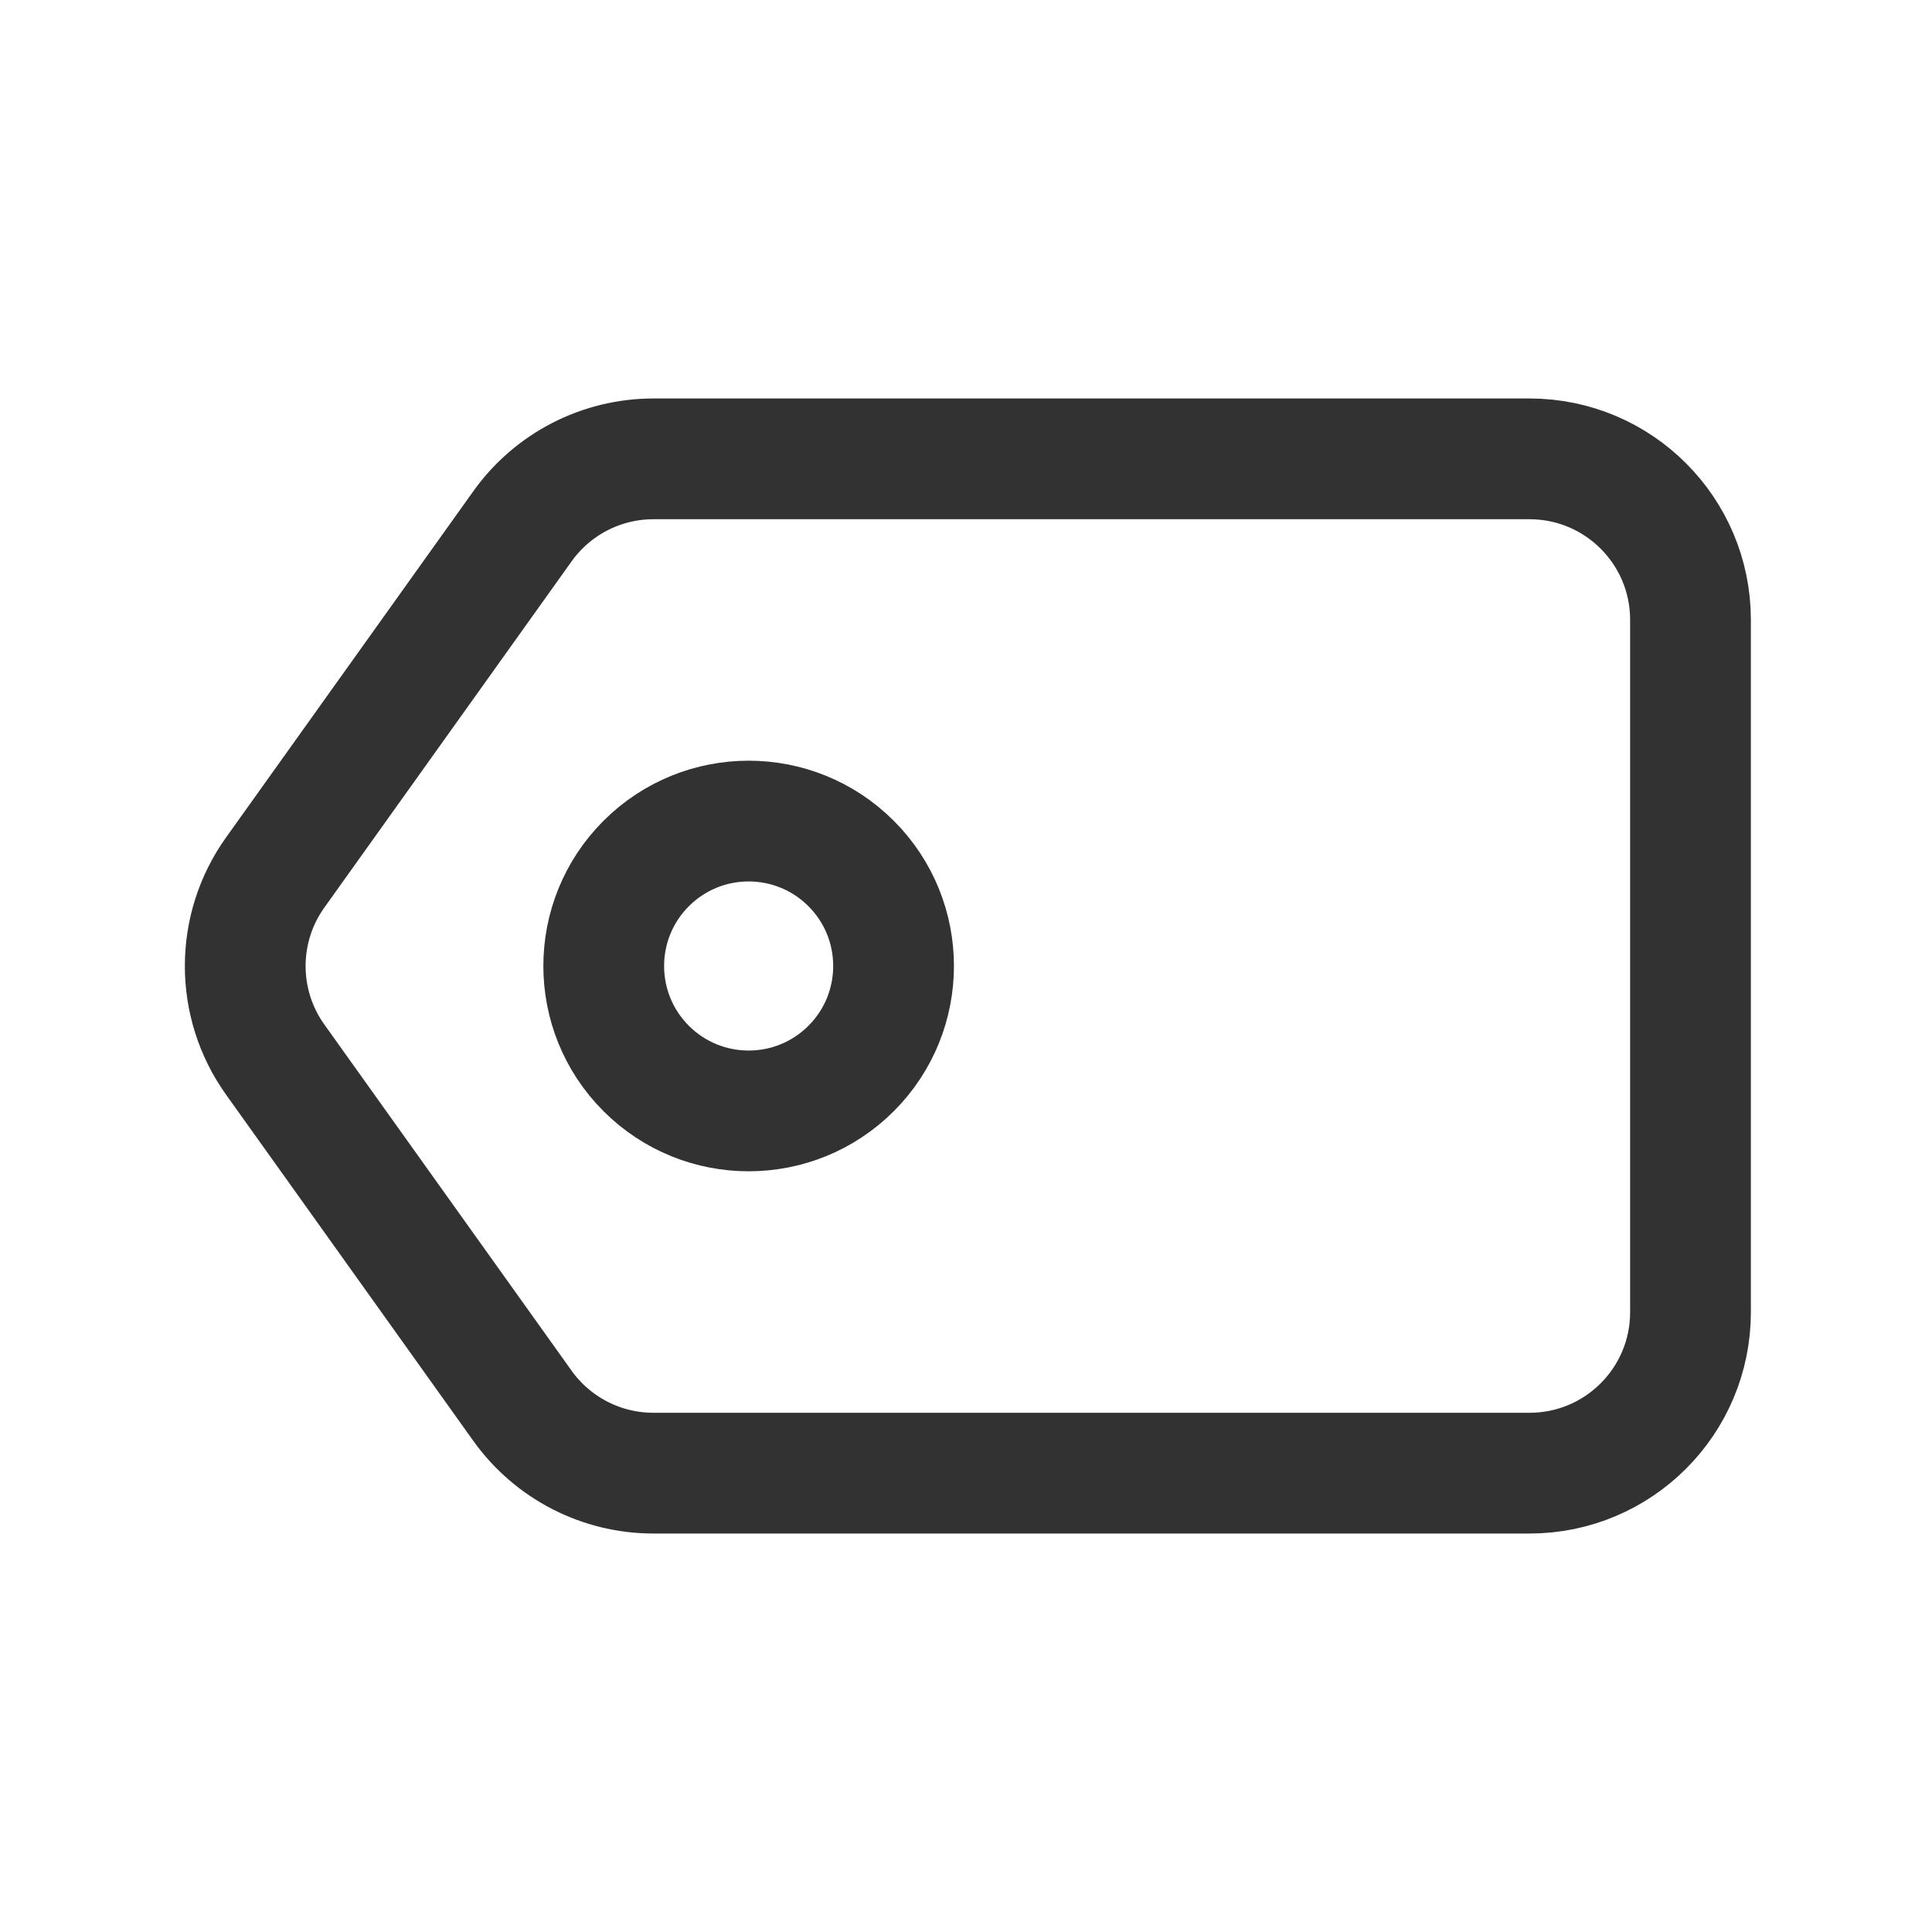 <?xml version="1.0" encoding="UTF-8"?><svg version="1.1" viewBox="0 0 24 24" xmlns="http://www.w3.org/2000/svg" xmlns:xlink="http://www.w3.org/1999/xlink"><g fill="none"><path d="M0 0h24v24h-24Z"></path><path stroke="#323232" stroke-linecap="round" stroke-linejoin="round" stroke-width="1.5" d="M6.49 6.538l-3.071 4.3c-.497.695-.497 1.63 0 2.325l3.071 4.3c.375.525.981.837 1.627.837h10.883c1.105 0 2-.895 2-2v-8.6c0-1.105-.895-2-2-2h-10.883c-.646 0-1.252.312-1.627.838Z"></path><path fill-rule="evenodd" stroke="#323232" stroke-linecap="round" stroke-linejoin="round" stroke-width="1.5" d="M10.573 10.727c.703.703.703 1.843 0 2.546 -.703.703-1.843.703-2.546 0 -.703-.703-.703-1.843 0-2.546 .703-.703 1.843-.703 2.546 0"></path></g></svg>